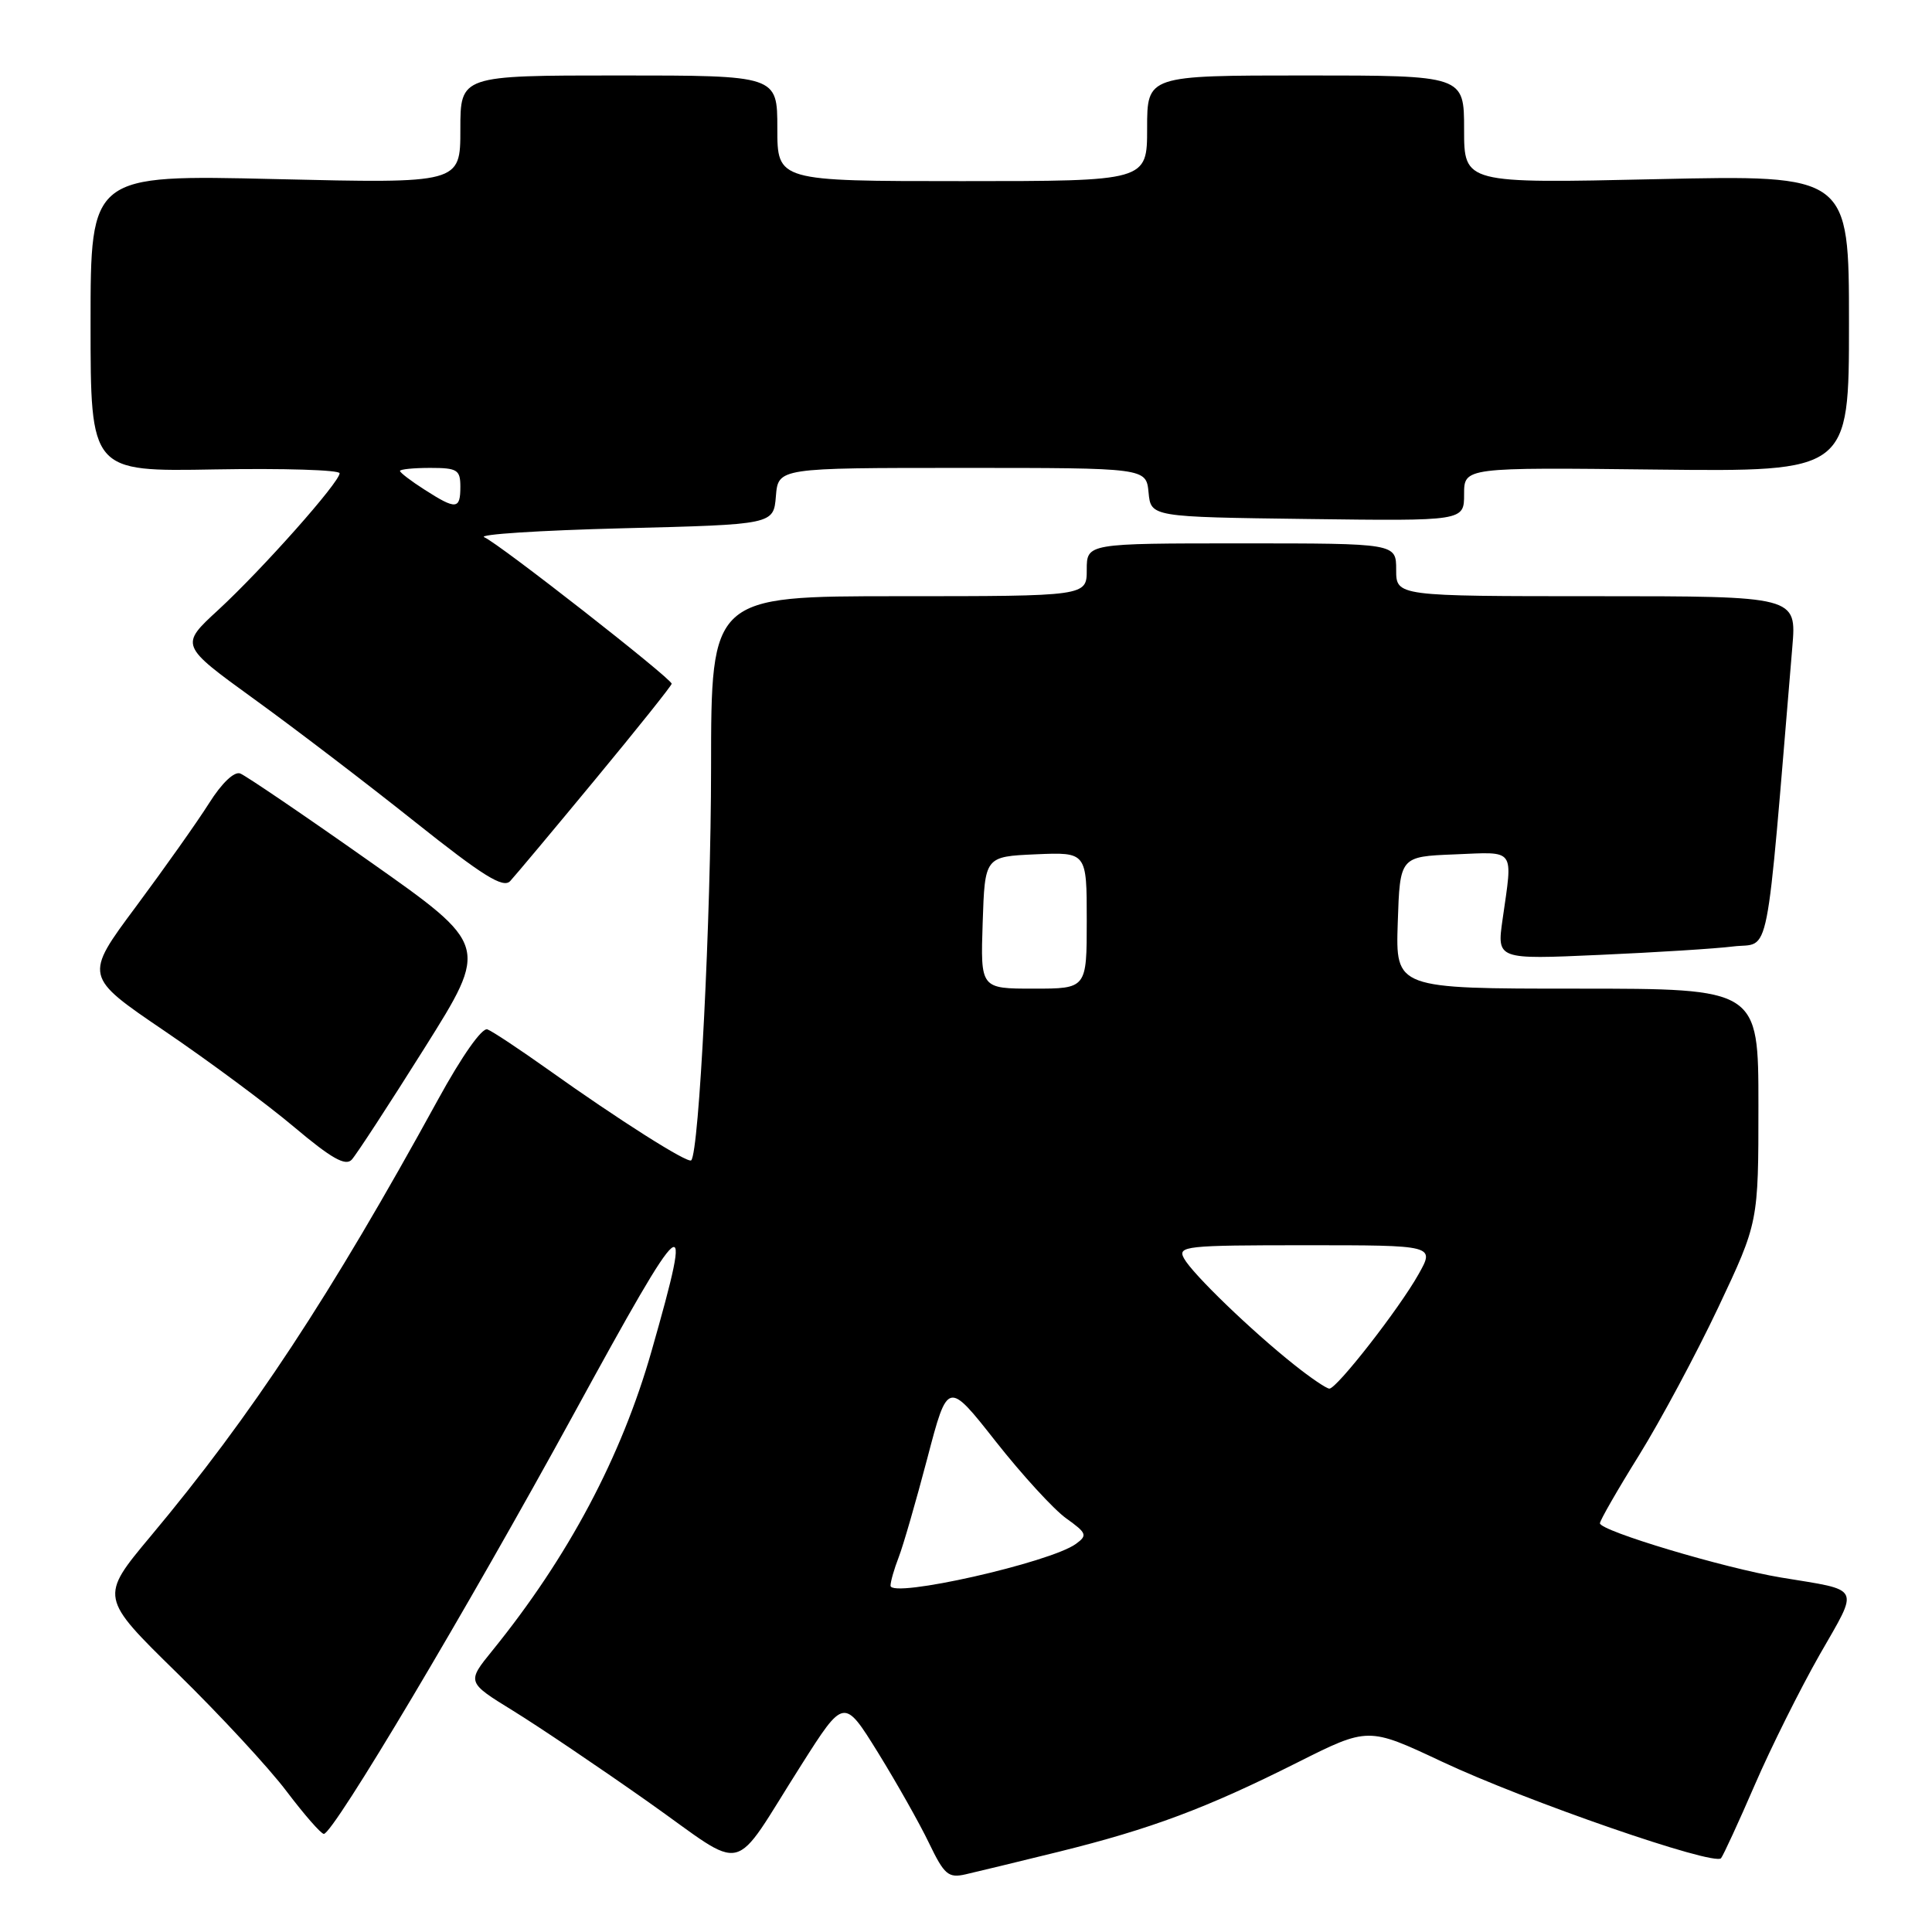 <?xml version="1.0" encoding="UTF-8" standalone="no"?>
<!DOCTYPE svg PUBLIC "-//W3C//DTD SVG 1.1//EN" "http://www.w3.org/Graphics/SVG/1.1/DTD/svg11.dtd" >
<svg xmlns="http://www.w3.org/2000/svg" xmlns:xlink="http://www.w3.org/1999/xlink" version="1.1" viewBox="0 0 256 256">
 <g >
 <path fill="currentColor"
d=" M 140.32 245.36 C 152.53 242.34 159.87 239.59 171.89 233.55 C 181.29 228.83 181.29 228.83 191.03 233.41 C 202.11 238.63 227.17 247.30 228.05 246.22 C 228.36 245.82 230.38 241.45 232.52 236.50 C 234.66 231.55 238.53 223.80 241.10 219.28 C 246.39 210.03 246.77 210.81 236.00 209.03 C 228.46 207.78 212.00 202.85 212.00 201.84 C 212.00 201.47 214.33 197.41 217.18 192.83 C 220.02 188.25 224.75 179.43 227.68 173.24 C 233.00 161.97 233.00 161.97 233.00 146.49 C 233.00 131.00 233.00 131.00 208.96 131.00 C 184.92 131.00 184.92 131.00 185.21 122.25 C 185.50 113.50 185.50 113.50 192.75 113.21 C 200.91 112.88 200.46 112.26 199.10 121.82 C 198.34 127.14 198.34 127.14 211.92 126.53 C 219.39 126.20 227.37 125.70 229.66 125.41 C 234.66 124.80 233.89 128.72 237.49 85.75 C 238.06 79.00 238.06 79.00 211.53 79.00 C 185.00 79.00 185.00 79.00 185.00 75.50 C 185.00 72.00 185.00 72.00 164.50 72.00 C 144.00 72.00 144.00 72.00 144.00 75.50 C 144.00 79.00 144.00 79.00 119.12 79.00 C 94.23 79.00 94.23 79.00 94.22 101.75 C 94.21 121.65 92.64 152.69 91.59 153.75 C 91.14 154.20 81.92 148.35 72.65 141.74 C 68.88 139.06 65.25 136.65 64.59 136.40 C 63.88 136.12 61.19 139.95 58.03 145.72 C 43.80 171.68 33.36 187.54 19.95 203.57 C 13.21 211.64 13.21 211.64 23.48 221.70 C 29.13 227.23 35.66 234.28 37.99 237.38 C 40.33 240.47 42.54 243.00 42.91 243.00 C 44.17 243.00 61.89 213.22 76.05 187.32 C 91.05 159.87 92.02 159.09 86.34 179.00 C 82.34 193.05 75.30 206.30 65.25 218.70 C 61.84 222.90 61.84 222.90 68.01 226.70 C 71.40 228.79 79.42 234.20 85.83 238.72 C 99.28 248.20 96.67 248.82 106.17 233.88 C 111.83 224.96 111.83 224.96 116.34 232.23 C 118.81 236.23 121.86 241.63 123.10 244.22 C 125.12 248.41 125.66 248.88 127.94 248.36 C 129.35 248.04 134.92 246.69 140.32 245.36 Z  M 56.24 138.89 C 64.79 125.28 64.79 125.28 48.97 114.14 C 40.28 108.01 32.56 102.77 31.83 102.49 C 31.03 102.19 29.38 103.77 27.71 106.42 C 26.17 108.86 21.81 115.02 18.03 120.11 C 11.14 129.37 11.14 129.37 21.82 136.62 C 27.69 140.61 35.42 146.34 39.00 149.36 C 43.88 153.47 45.77 154.55 46.60 153.67 C 47.20 153.03 51.54 146.37 56.24 138.89 Z  M 78.88 103.27 C 84.45 96.54 89.00 90.84 89.00 90.60 C 89.00 89.92 66.03 71.95 64.17 71.19 C 63.25 70.81 71.50 70.28 82.50 70.00 C 102.50 69.50 102.50 69.50 102.81 65.75 C 103.12 62.00 103.12 62.00 127.50 62.00 C 151.87 62.00 151.87 62.00 152.19 65.25 C 152.50 68.50 152.50 68.50 173.25 68.77 C 194.00 69.04 194.00 69.04 194.00 65.49 C 194.00 61.93 194.00 61.93 219.50 62.22 C 245.00 62.50 245.00 62.50 245.00 42.84 C 245.00 23.18 245.00 23.18 219.50 23.74 C 194.00 24.31 194.00 24.31 194.00 17.15 C 194.00 10.00 194.00 10.00 173.00 10.00 C 152.00 10.00 152.00 10.00 152.00 17.00 C 152.00 24.00 152.00 24.00 127.50 24.00 C 103.00 24.00 103.00 24.00 103.00 17.00 C 103.00 10.00 103.00 10.00 82.00 10.00 C 61.00 10.00 61.00 10.00 61.00 17.15 C 61.00 24.31 61.00 24.31 36.50 23.73 C 12.00 23.15 12.00 23.15 12.00 42.83 C 12.00 62.50 12.00 62.50 28.50 62.20 C 37.57 62.04 45.00 62.27 45.00 62.71 C 45.00 63.90 34.76 75.43 28.92 80.82 C 23.83 85.50 23.83 85.50 33.67 92.63 C 39.08 96.54 48.66 103.86 54.96 108.88 C 63.99 116.07 66.67 117.74 67.60 116.75 C 68.24 116.06 73.32 110.00 78.88 103.27 Z  M 118.00 210.11 C 118.00 209.57 118.49 207.86 119.09 206.32 C 119.69 204.77 121.39 198.87 122.88 193.21 C 125.58 182.92 125.58 182.92 131.94 191.00 C 135.44 195.44 139.64 200.03 141.29 201.20 C 144.00 203.14 144.12 203.44 142.57 204.57 C 139.18 207.05 118.00 211.83 118.00 210.11 Z  M 171.48 180.83 C 165.79 176.31 158.01 168.80 156.89 166.75 C 155.99 165.11 157.04 165.00 173.03 165.00 C 190.13 165.00 190.13 165.00 187.96 168.85 C 185.40 173.41 177.14 184.00 176.15 184.00 C 175.77 184.00 173.67 182.58 171.48 180.83 Z  M 130.21 122.25 C 130.50 113.50 130.50 113.50 137.25 113.20 C 144.00 112.91 144.00 112.91 144.00 121.95 C 144.00 131.00 144.00 131.00 136.96 131.00 C 129.92 131.00 129.92 131.00 130.21 122.25 Z  M 56.25 64.88 C 54.46 63.74 53.00 62.62 53.00 62.40 C 53.00 62.18 54.80 62.00 57.00 62.00 C 60.60 62.00 61.00 62.25 61.00 64.50 C 61.00 67.52 60.44 67.57 56.25 64.88 Z "/>
</g>
</svg>